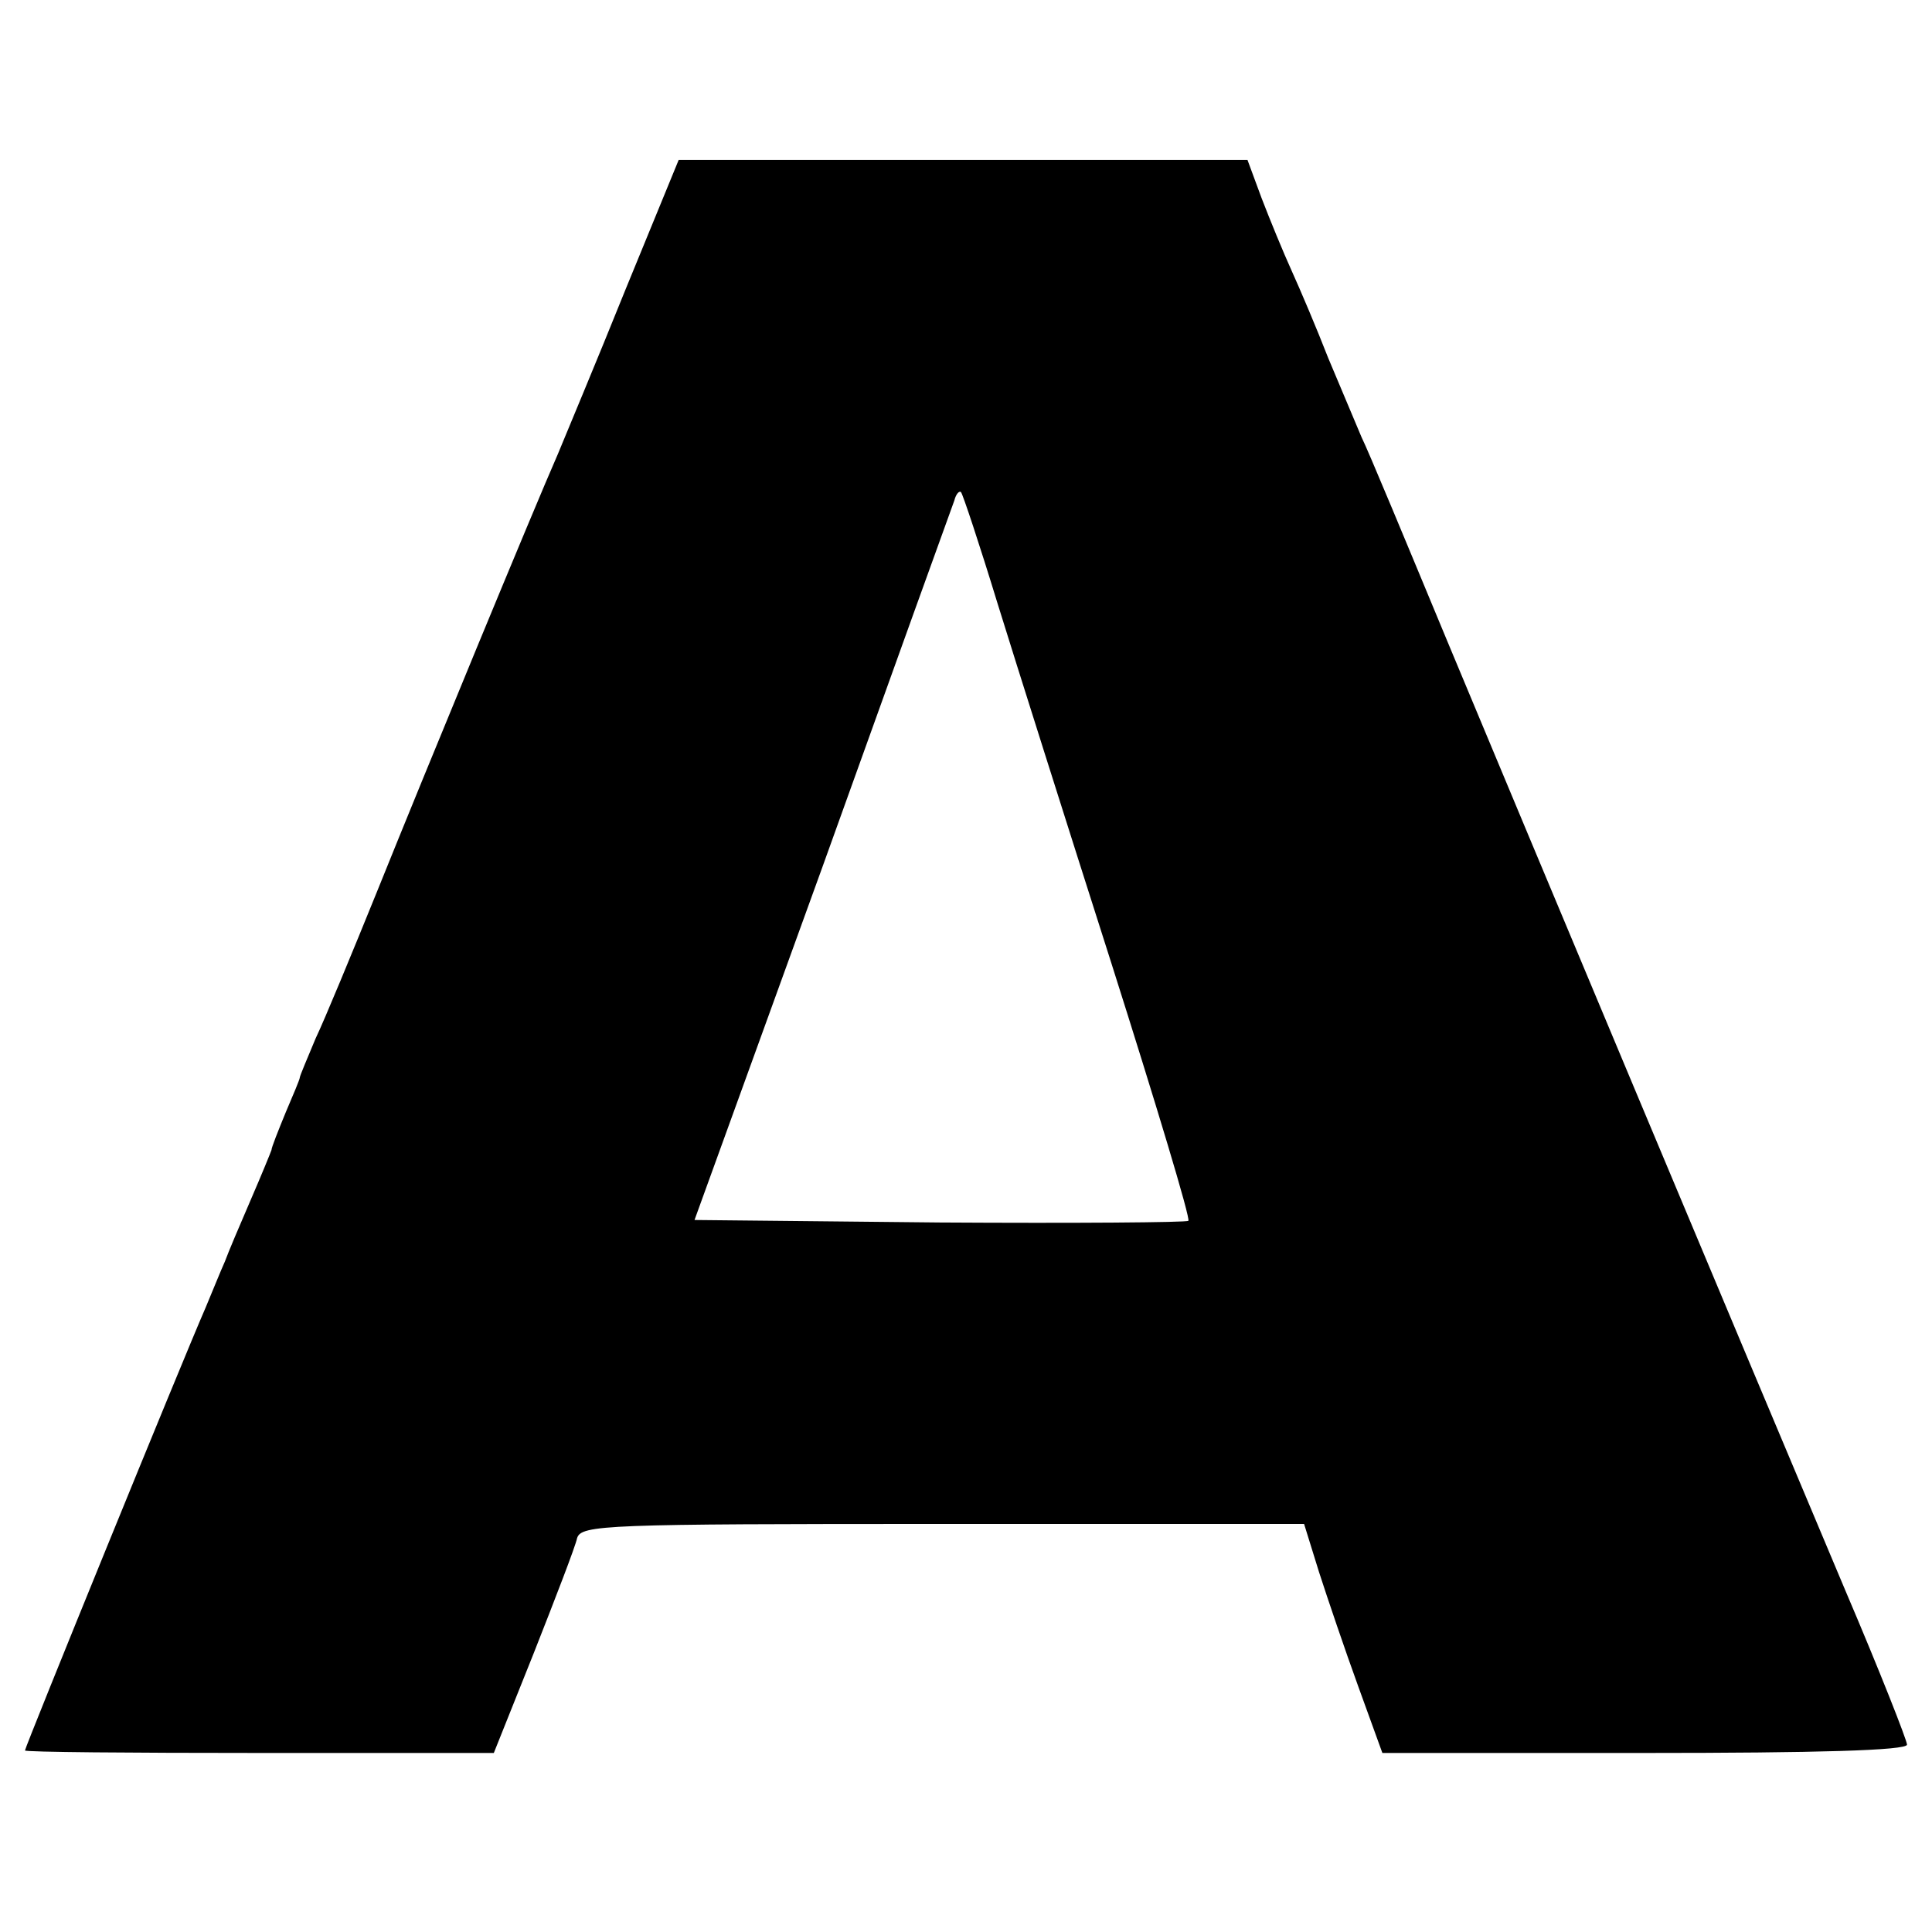 <?xml version="1.0" standalone="no"?>
<!DOCTYPE svg PUBLIC "-//W3C//DTD SVG 20010904//EN"
 "http://www.w3.org/TR/2001/REC-SVG-20010904/DTD/svg10.dtd">
<svg version="1.0" xmlns="http://www.w3.org/2000/svg"
 width="232pt" height="232pt" viewBox="0 0 232 232"
 preserveAspectRatio="xMidYMid meet">
<g transform="translate(0,232) scale(0.1,-0.1)"
fill="#000000" stroke="none">
<path d="M751 1972 c-35 -87 -72 -175 -81 -197 -29 -66 -159 -381 -217 -525
-30 -74 -63 -154 -74 -177 -10 -24 -19 -45 -19 -47 0 -2 -8 -21 -17 -42 -9
-22 -17 -42 -17 -45 -1 -3 -12 -30 -25 -60 -13 -30 -27 -63 -31 -74 -5 -11
-15 -36 -23 -55 -28 -64 -217 -528 -217 -532 0 -2 127 -3 282 -3 l281 0 48
120 c26 66 50 128 52 138 5 16 34 17 439 17 l434 0 18 -58 c10 -31 31 -93 47
-137 l29 -80 315 0 c206 0 315 3 315 10 0 5 -33 89 -74 185 -124 294 -383 912
-478 1140 -49 118 -95 229 -103 245 -7 17 -25 59 -40 95 -14 36 -34 83 -44
105 -10 22 -26 61 -36 87 l-17 46 -342 0 -341 0 -64 -156z m447 -377 c22 -71
84 -267 137 -433 53 -167 95 -306 92 -308 -2 -2 -137 -3 -299 -2 l-294 3 154
425 c84 234 155 431 158 439 2 8 6 12 8 10 2 -2 22 -62 44 -134z"/>
</g>
</svg>
